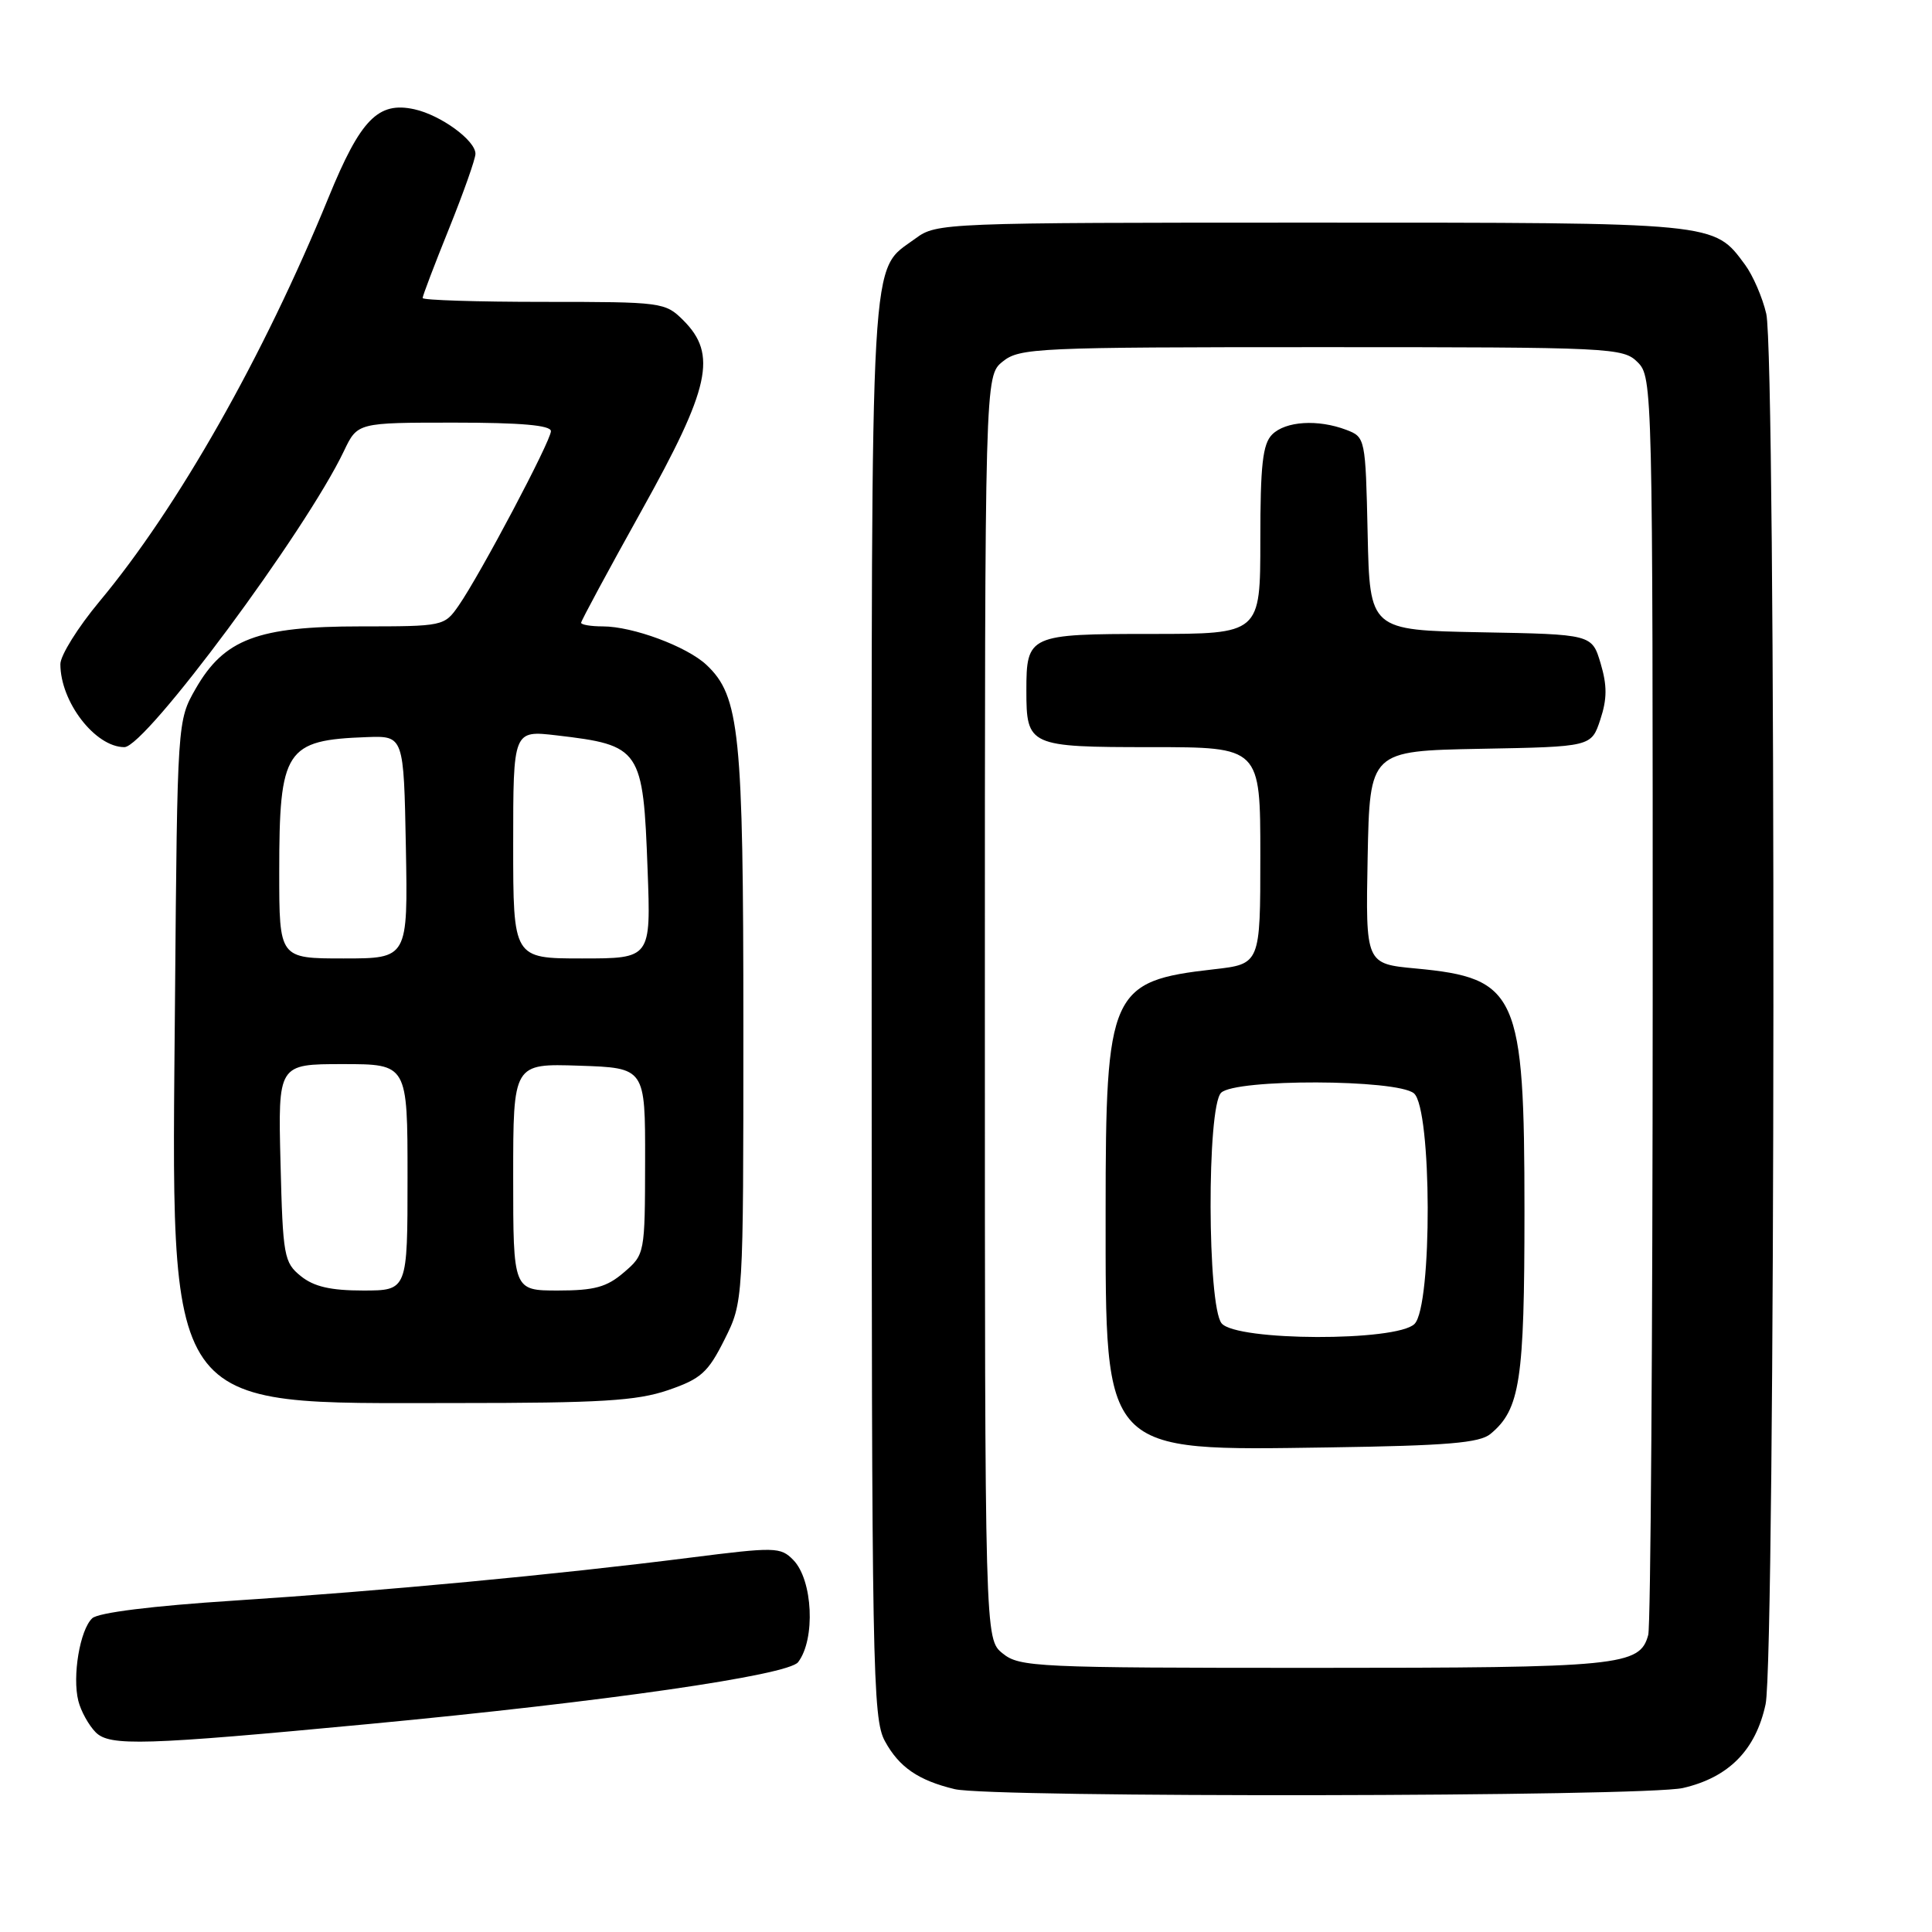 <?xml version="1.0" encoding="UTF-8" standalone="no"?>
<!DOCTYPE svg PUBLIC "-//W3C//DTD SVG 1.1//EN" "http://www.w3.org/Graphics/SVG/1.1/DTD/svg11.dtd" >
<svg xmlns="http://www.w3.org/2000/svg" xmlns:xlink="http://www.w3.org/1999/xlink" version="1.1" viewBox="0 0 256 256">
 <g >
 <path fill="currentColor"
d=" M 223.00 236.92 C 229.07 235.52 232.64 231.90 233.95 225.82 C 235.27 219.63 235.36 47.27 234.04 41.58 C 233.54 39.42 232.27 36.49 231.23 35.08 C 227.05 29.43 227.77 29.50 173.82 29.50 C 125.00 29.50 124.10 29.54 121.32 31.59 C 115.19 36.13 115.50 30.65 115.50 133.50 C 115.50 221.35 115.62 227.71 117.26 230.72 C 119.14 234.16 121.68 235.91 126.50 237.07 C 131.31 238.23 217.88 238.09 223.00 236.92 Z  M 49.00 228.43 C 80.20 225.48 104.41 221.98 105.75 220.25 C 108.08 217.21 107.71 209.35 105.11 206.70 C 103.43 204.98 102.71 204.97 91.42 206.40 C 73.70 208.65 50.70 210.81 31.00 212.09 C 20.19 212.79 13.01 213.68 12.22 214.43 C 10.59 215.96 9.56 222.12 10.38 225.38 C 10.72 226.74 11.76 228.61 12.68 229.54 C 14.54 231.40 19.01 231.27 49.00 228.43 Z  M 88.50 184.21 C 92.88 182.71 93.81 181.88 96.00 177.50 C 98.50 172.50 98.50 172.50 98.50 136.00 C 98.50 97.05 98.01 92.24 93.61 88.10 C 91.01 85.66 83.85 83.00 79.87 83.00 C 78.29 83.00 77.00 82.78 77.00 82.52 C 77.00 82.26 80.60 75.58 85.00 67.68 C 94.11 51.34 95.06 46.97 90.55 42.45 C 88.14 40.05 87.75 40.00 72.05 40.00 C 63.22 40.00 56.00 39.77 56.00 39.49 C 56.00 39.20 57.57 35.07 59.50 30.29 C 61.42 25.52 63.00 21.06 63.00 20.38 C 63.00 18.60 58.40 15.25 54.91 14.48 C 50.10 13.42 47.77 15.81 43.54 26.15 C 34.92 47.23 23.57 67.24 13.17 79.71 C 10.33 83.12 8.00 86.85 8.00 88.00 C 8.00 93.01 12.62 99.00 16.48 99.00 C 19.29 99.00 40.53 70.36 45.58 59.75 C 47.37 56.00 47.37 56.00 60.19 56.00 C 69.02 56.00 73.00 56.35 73.00 57.13 C 73.00 58.42 63.64 76.12 60.77 80.25 C 58.88 82.97 58.75 83.00 47.75 83.00 C 34.14 83.00 29.70 84.68 25.93 91.25 C 23.50 95.50 23.50 95.50 23.19 132.30 C 22.73 188.05 21.24 185.91 60.50 185.91 C 79.56 185.91 84.36 185.62 88.50 184.21 Z  M 132.86 219.09 C 130.50 217.18 130.50 217.18 130.50 133.50 C 130.50 49.82 130.50 49.82 132.86 47.91 C 135.10 46.10 137.33 46.00 175.11 46.00 C 213.67 46.00 215.07 46.07 217.00 48.00 C 218.97 49.97 219.00 51.32 218.99 132.25 C 218.98 177.49 218.72 215.46 218.40 216.63 C 217.30 220.75 214.74 221.00 174.06 221.00 C 137.31 221.00 135.09 220.90 132.86 219.09 Z  M 197.50 190.00 C 201.42 186.75 202.00 182.95 202.00 160.50 C 202.00 131.66 201.07 129.59 187.61 128.33 C 180.95 127.71 180.95 127.71 181.22 113.60 C 181.50 99.50 181.50 99.50 196.18 99.22 C 210.86 98.95 210.86 98.95 212.05 95.35 C 212.96 92.60 212.96 90.83 212.09 87.90 C 210.94 84.05 210.94 84.05 196.22 83.78 C 181.50 83.50 181.50 83.50 181.22 70.71 C 180.94 58.06 180.91 57.92 178.40 56.96 C 174.63 55.53 170.35 55.80 168.57 57.57 C 167.31 58.83 167.00 61.61 167.00 71.57 C 167.00 84.00 167.00 84.00 152.54 84.00 C 136.32 84.00 136.00 84.15 136.00 91.50 C 136.00 98.85 136.32 99.00 152.54 99.00 C 167.00 99.00 167.00 99.00 167.00 113.37 C 167.00 127.74 167.00 127.74 160.81 128.44 C 147.12 129.99 146.50 131.37 146.50 160.50 C 146.50 192.82 145.95 192.23 176.10 191.79 C 191.74 191.56 196.06 191.20 197.50 190.00 Z  M 39.86 169.09 C 37.63 167.29 37.48 166.45 37.17 154.09 C 36.84 141.00 36.84 141.00 45.42 141.00 C 54.00 141.00 54.00 141.00 54.00 156.00 C 54.00 171.00 54.00 171.00 48.11 171.00 C 43.81 171.00 41.59 170.49 39.86 169.09 Z  M 68.00 155.96 C 68.00 140.92 68.00 140.92 76.75 141.21 C 85.50 141.50 85.50 141.50 85.48 153.85 C 85.46 166.12 85.44 166.23 82.67 168.60 C 80.41 170.55 78.77 171.00 73.94 171.00 C 68.00 171.00 68.00 171.00 68.00 155.96 Z  M 37.00 115.55 C 37.00 99.30 37.81 98.06 48.63 97.67 C 53.50 97.50 53.50 97.50 53.78 112.25 C 54.05 127.00 54.05 127.00 45.53 127.00 C 37.00 127.00 37.00 127.00 37.00 115.55 Z  M 68.00 111.88 C 68.00 96.77 68.00 96.77 73.75 97.44 C 84.92 98.75 85.22 99.20 85.81 115.25 C 86.25 127.00 86.25 127.00 77.12 127.00 C 68.00 127.00 68.00 127.00 68.00 111.88 Z  M 161.87 175.35 C 159.97 173.05 159.90 146.70 161.80 144.80 C 163.67 142.93 185.07 142.99 187.35 144.87 C 189.74 146.86 189.81 173.05 187.43 175.43 C 185.07 177.78 163.84 177.72 161.87 175.35 Z "/>
</g>
</svg>